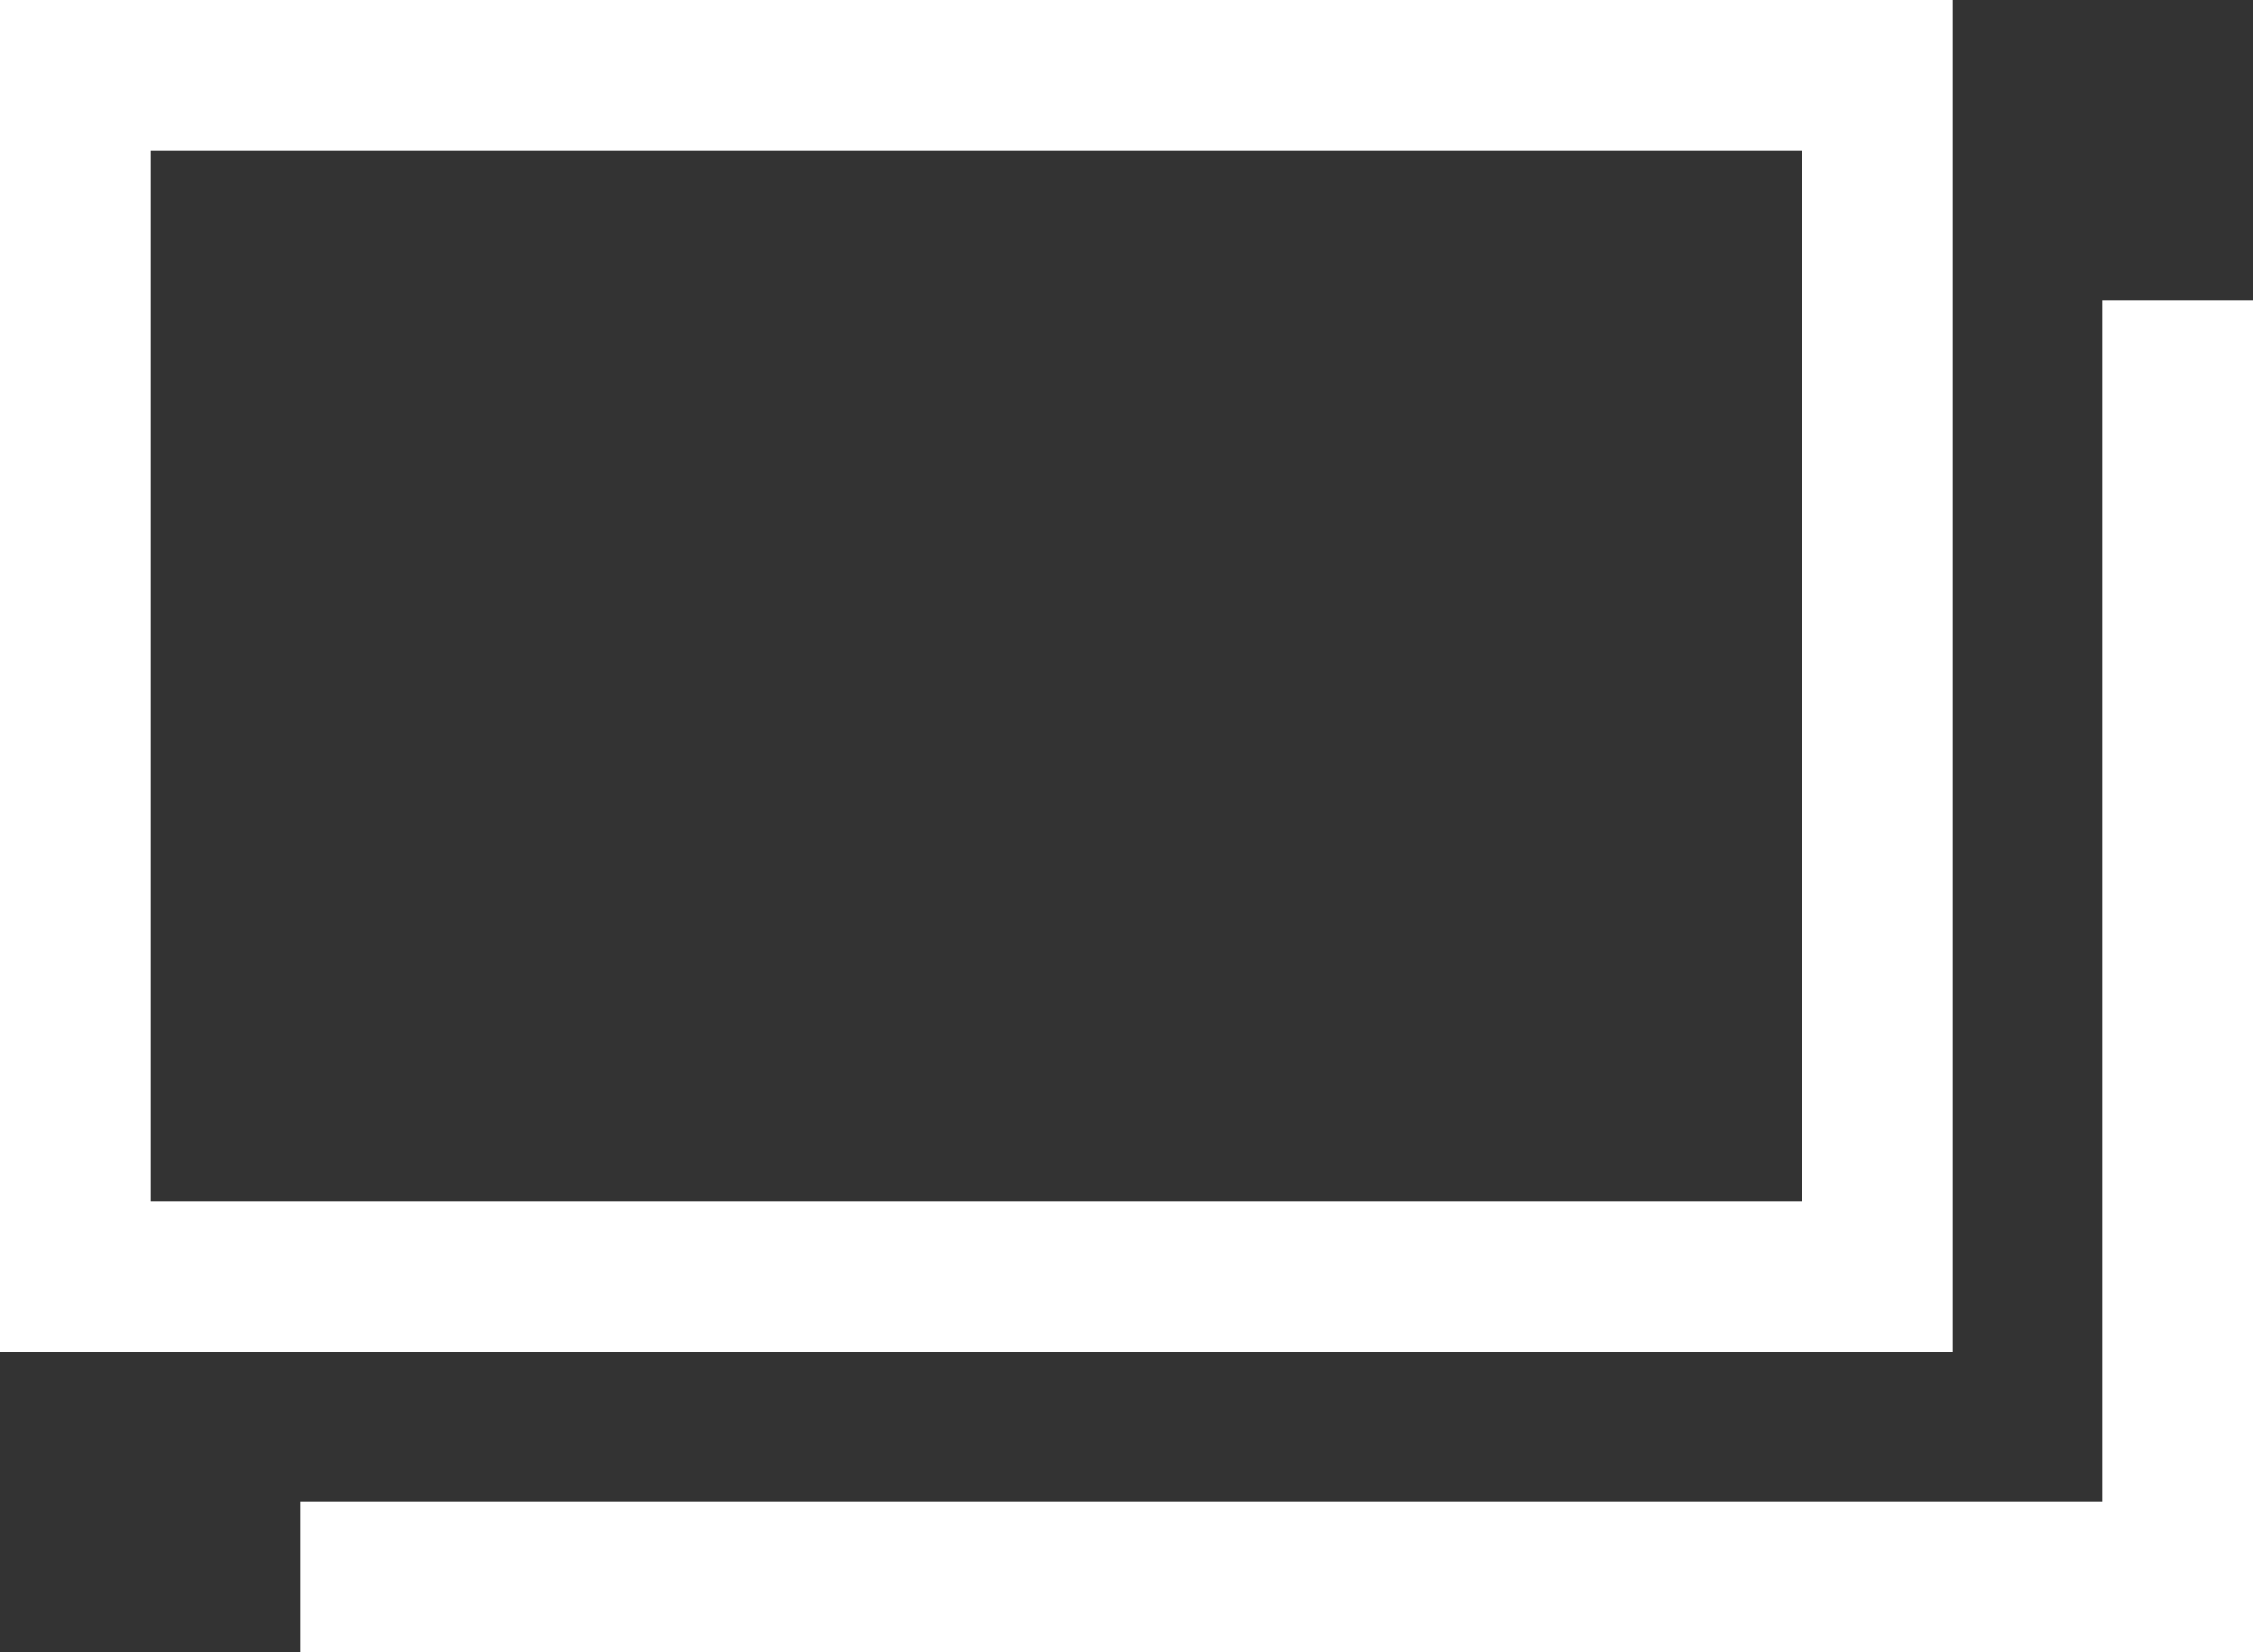<svg width="30" height="22" viewBox="0 0 30 22" fill="none" xmlns="http://www.w3.org/2000/svg">
<rect x="0" y="0" width="30" height="22" fill="#333333" stroke="none"/>
<path fill-rule="evenodd" clip-rule="evenodd" d="M2 0H0V2V16V18H2H24H25H26V0H25H24H2ZM24 2H2V16H24V2ZM30 4H28V20H4V22H28H29H30V4Z" fill="white"/>
</svg>
